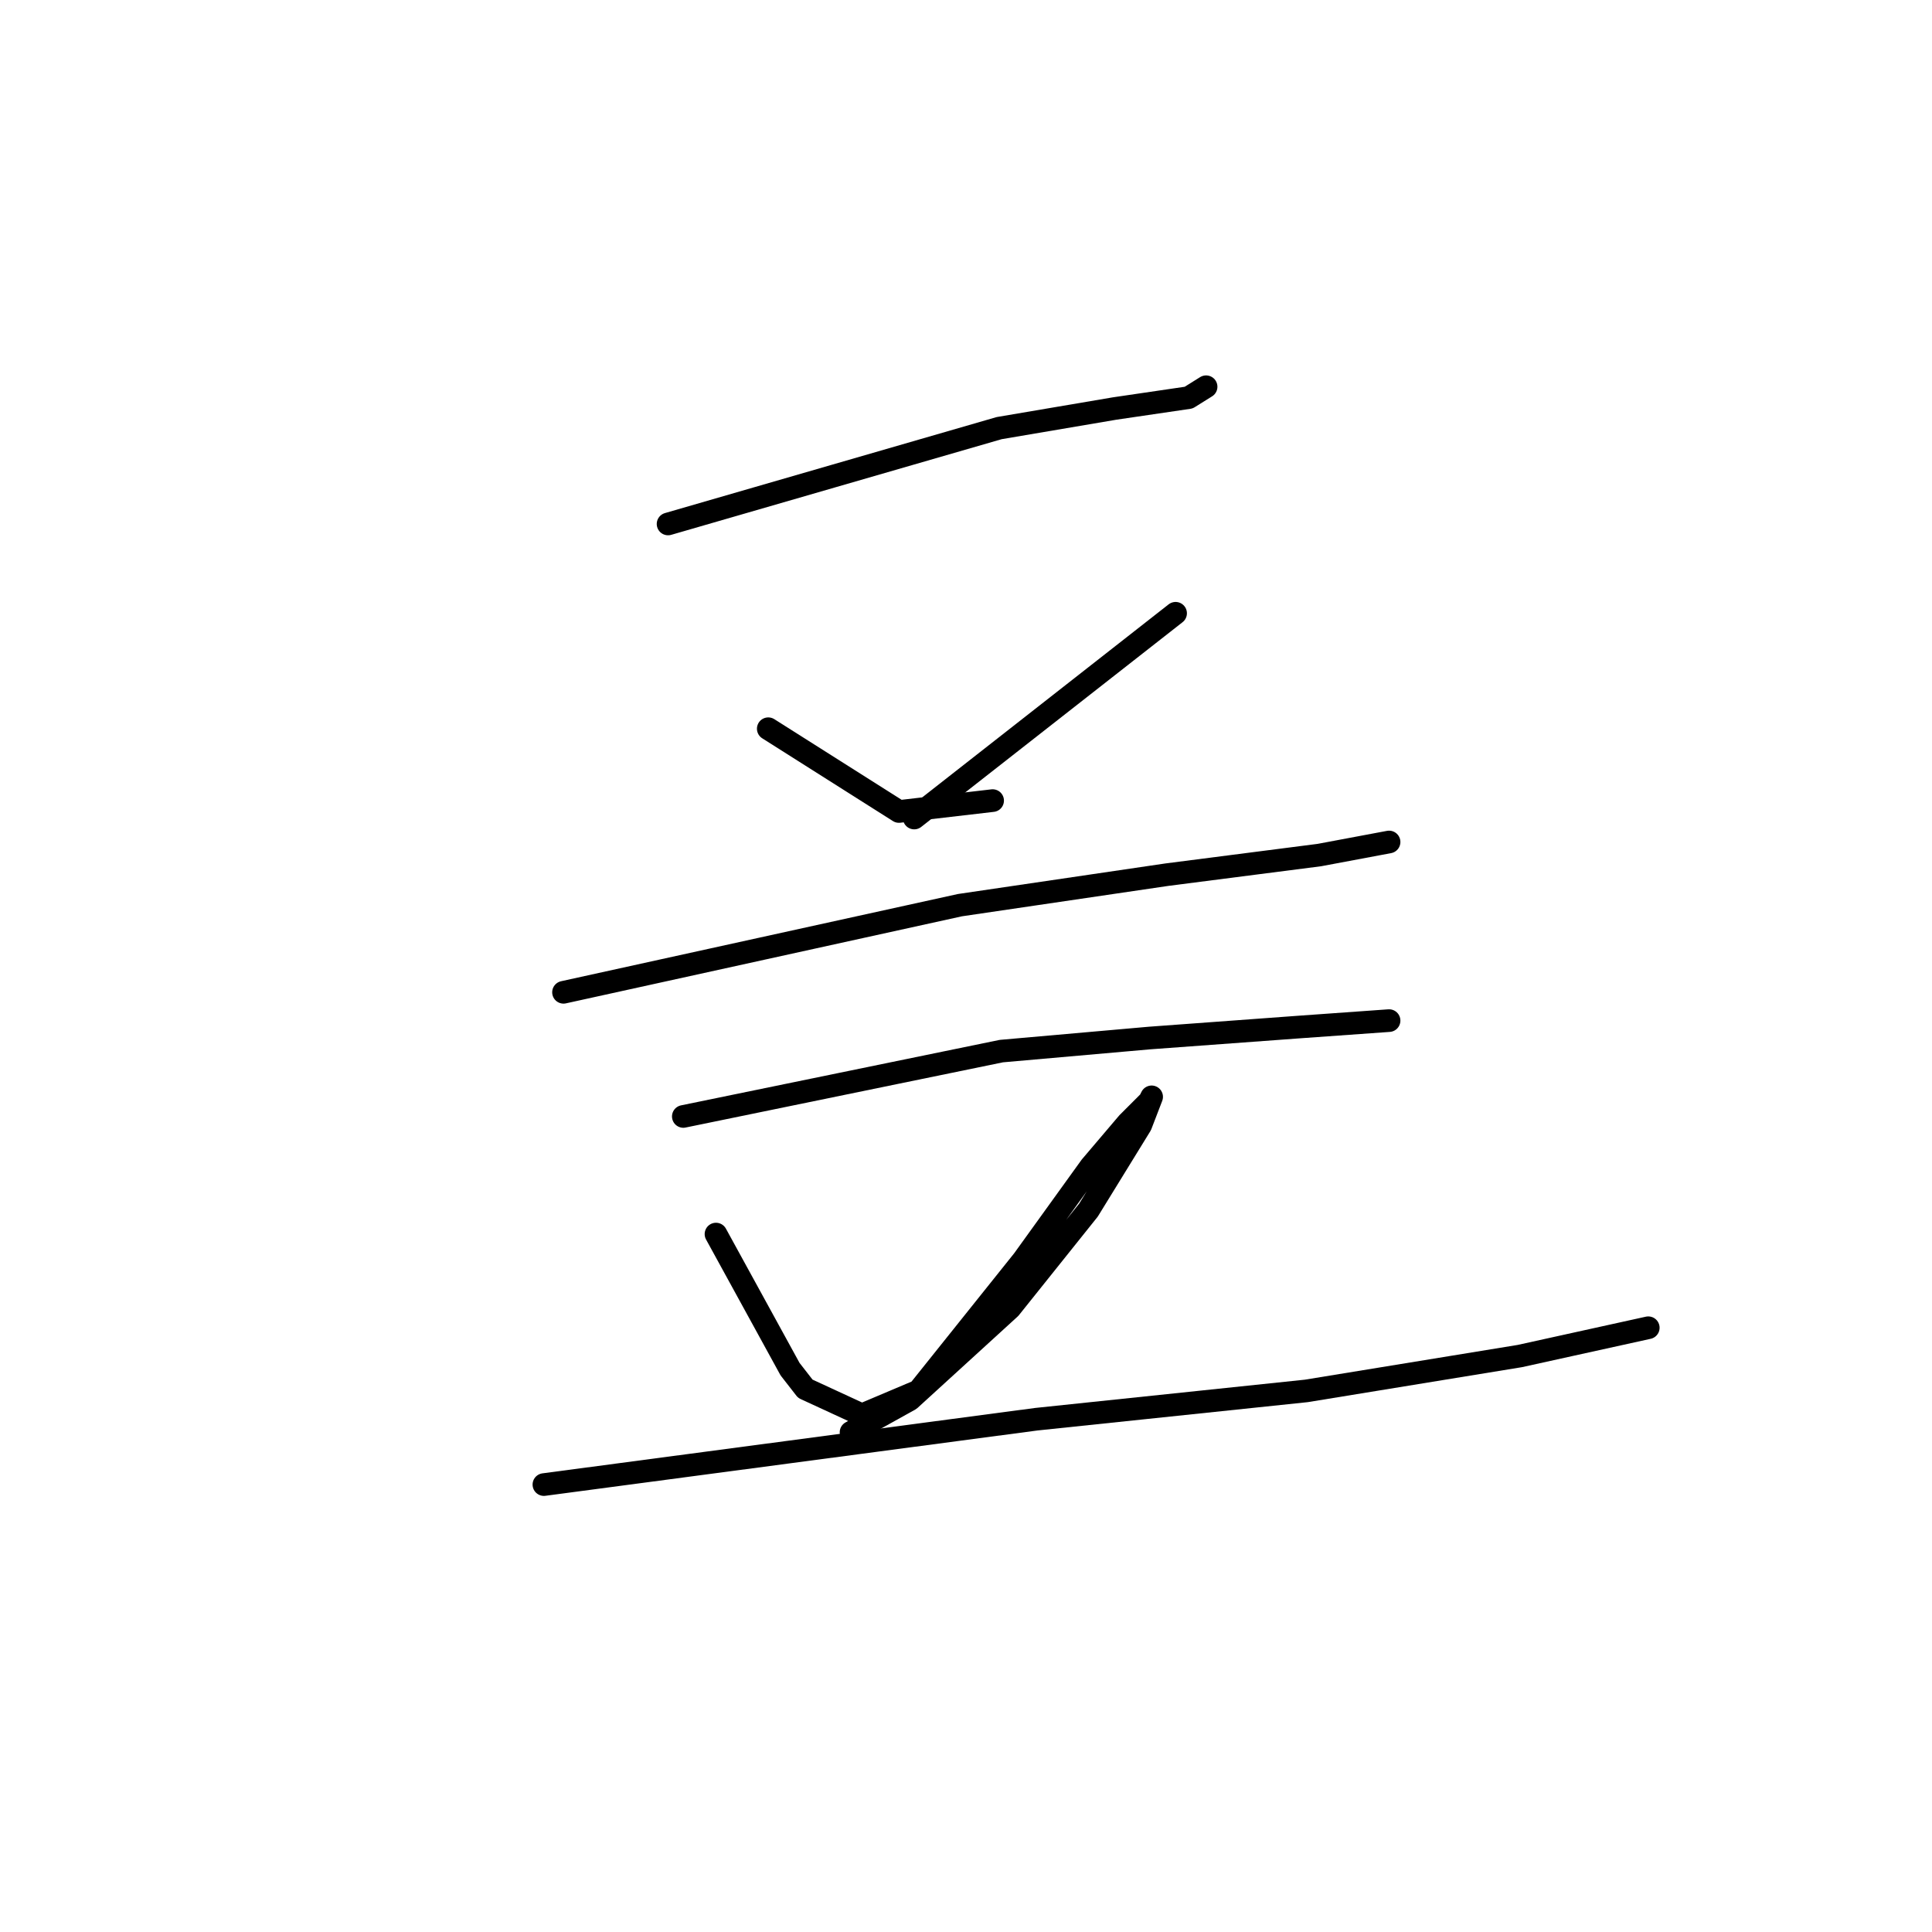 <?xml version="1.0" standalone="no"?>
    <svg width="256" height="256" xmlns="http://www.w3.org/2000/svg" version="1.1">
    <polyline stroke="black" stroke-width="3" stroke-linecap="round" fill="transparent" stroke-linejoin="round" points="88.522 69.428 110.458 63.078 132.394 56.729 147.691 54.131 157.505 52.688 159.814 51.245 159.814 51.245 " />
        <polyline stroke="black" stroke-width="3" stroke-linecap="round" fill="transparent" stroke-linejoin="round" points="101.799 96.56 110.458 102.043 119.117 107.527 131.528 106.084 131.528 106.084 " />
        <polyline stroke="black" stroke-width="3" stroke-linecap="round" fill="transparent" stroke-linejoin="round" points="155.773 81.262 138.455 94.828 121.137 108.393 121.137 108.393 " />
        <polyline stroke="black" stroke-width="3" stroke-linecap="round" fill="transparent" stroke-linejoin="round" points="74.668 131.484 100.933 125.711 127.199 119.938 154.618 115.898 174.822 113.3 184.059 111.568 184.059 111.568 " />
        <polyline stroke="black" stroke-width="3" stroke-linecap="round" fill="transparent" stroke-linejoin="round" points="94.872 163.521 99.779 172.469 104.685 181.417 106.706 184.014 114.21 187.478 121.715 184.303 135.569 166.985 144.516 154.574 149.423 148.801 152.309 145.915 152.598 145.338 151.155 149.09 144.228 160.347 133.837 173.335 120.56 185.457 112.767 189.787 112.767 189.787 " />
        <polyline stroke="black" stroke-width="3" stroke-linecap="round" fill="transparent" stroke-linejoin="round" points="72.07 196.714 104.685 192.384 137.301 188.055 173.091 184.303 201.376 179.685 218.405 175.933 218.405 175.933 " />
        <polyline stroke="black" stroke-width="3" stroke-linecap="round" fill="transparent" stroke-linejoin="round" points="90.543 147.935 111.613 143.606 132.683 139.277 152.309 137.545 171.936 136.102 184.059 135.236 184.059 135.236 " />
        </svg>
